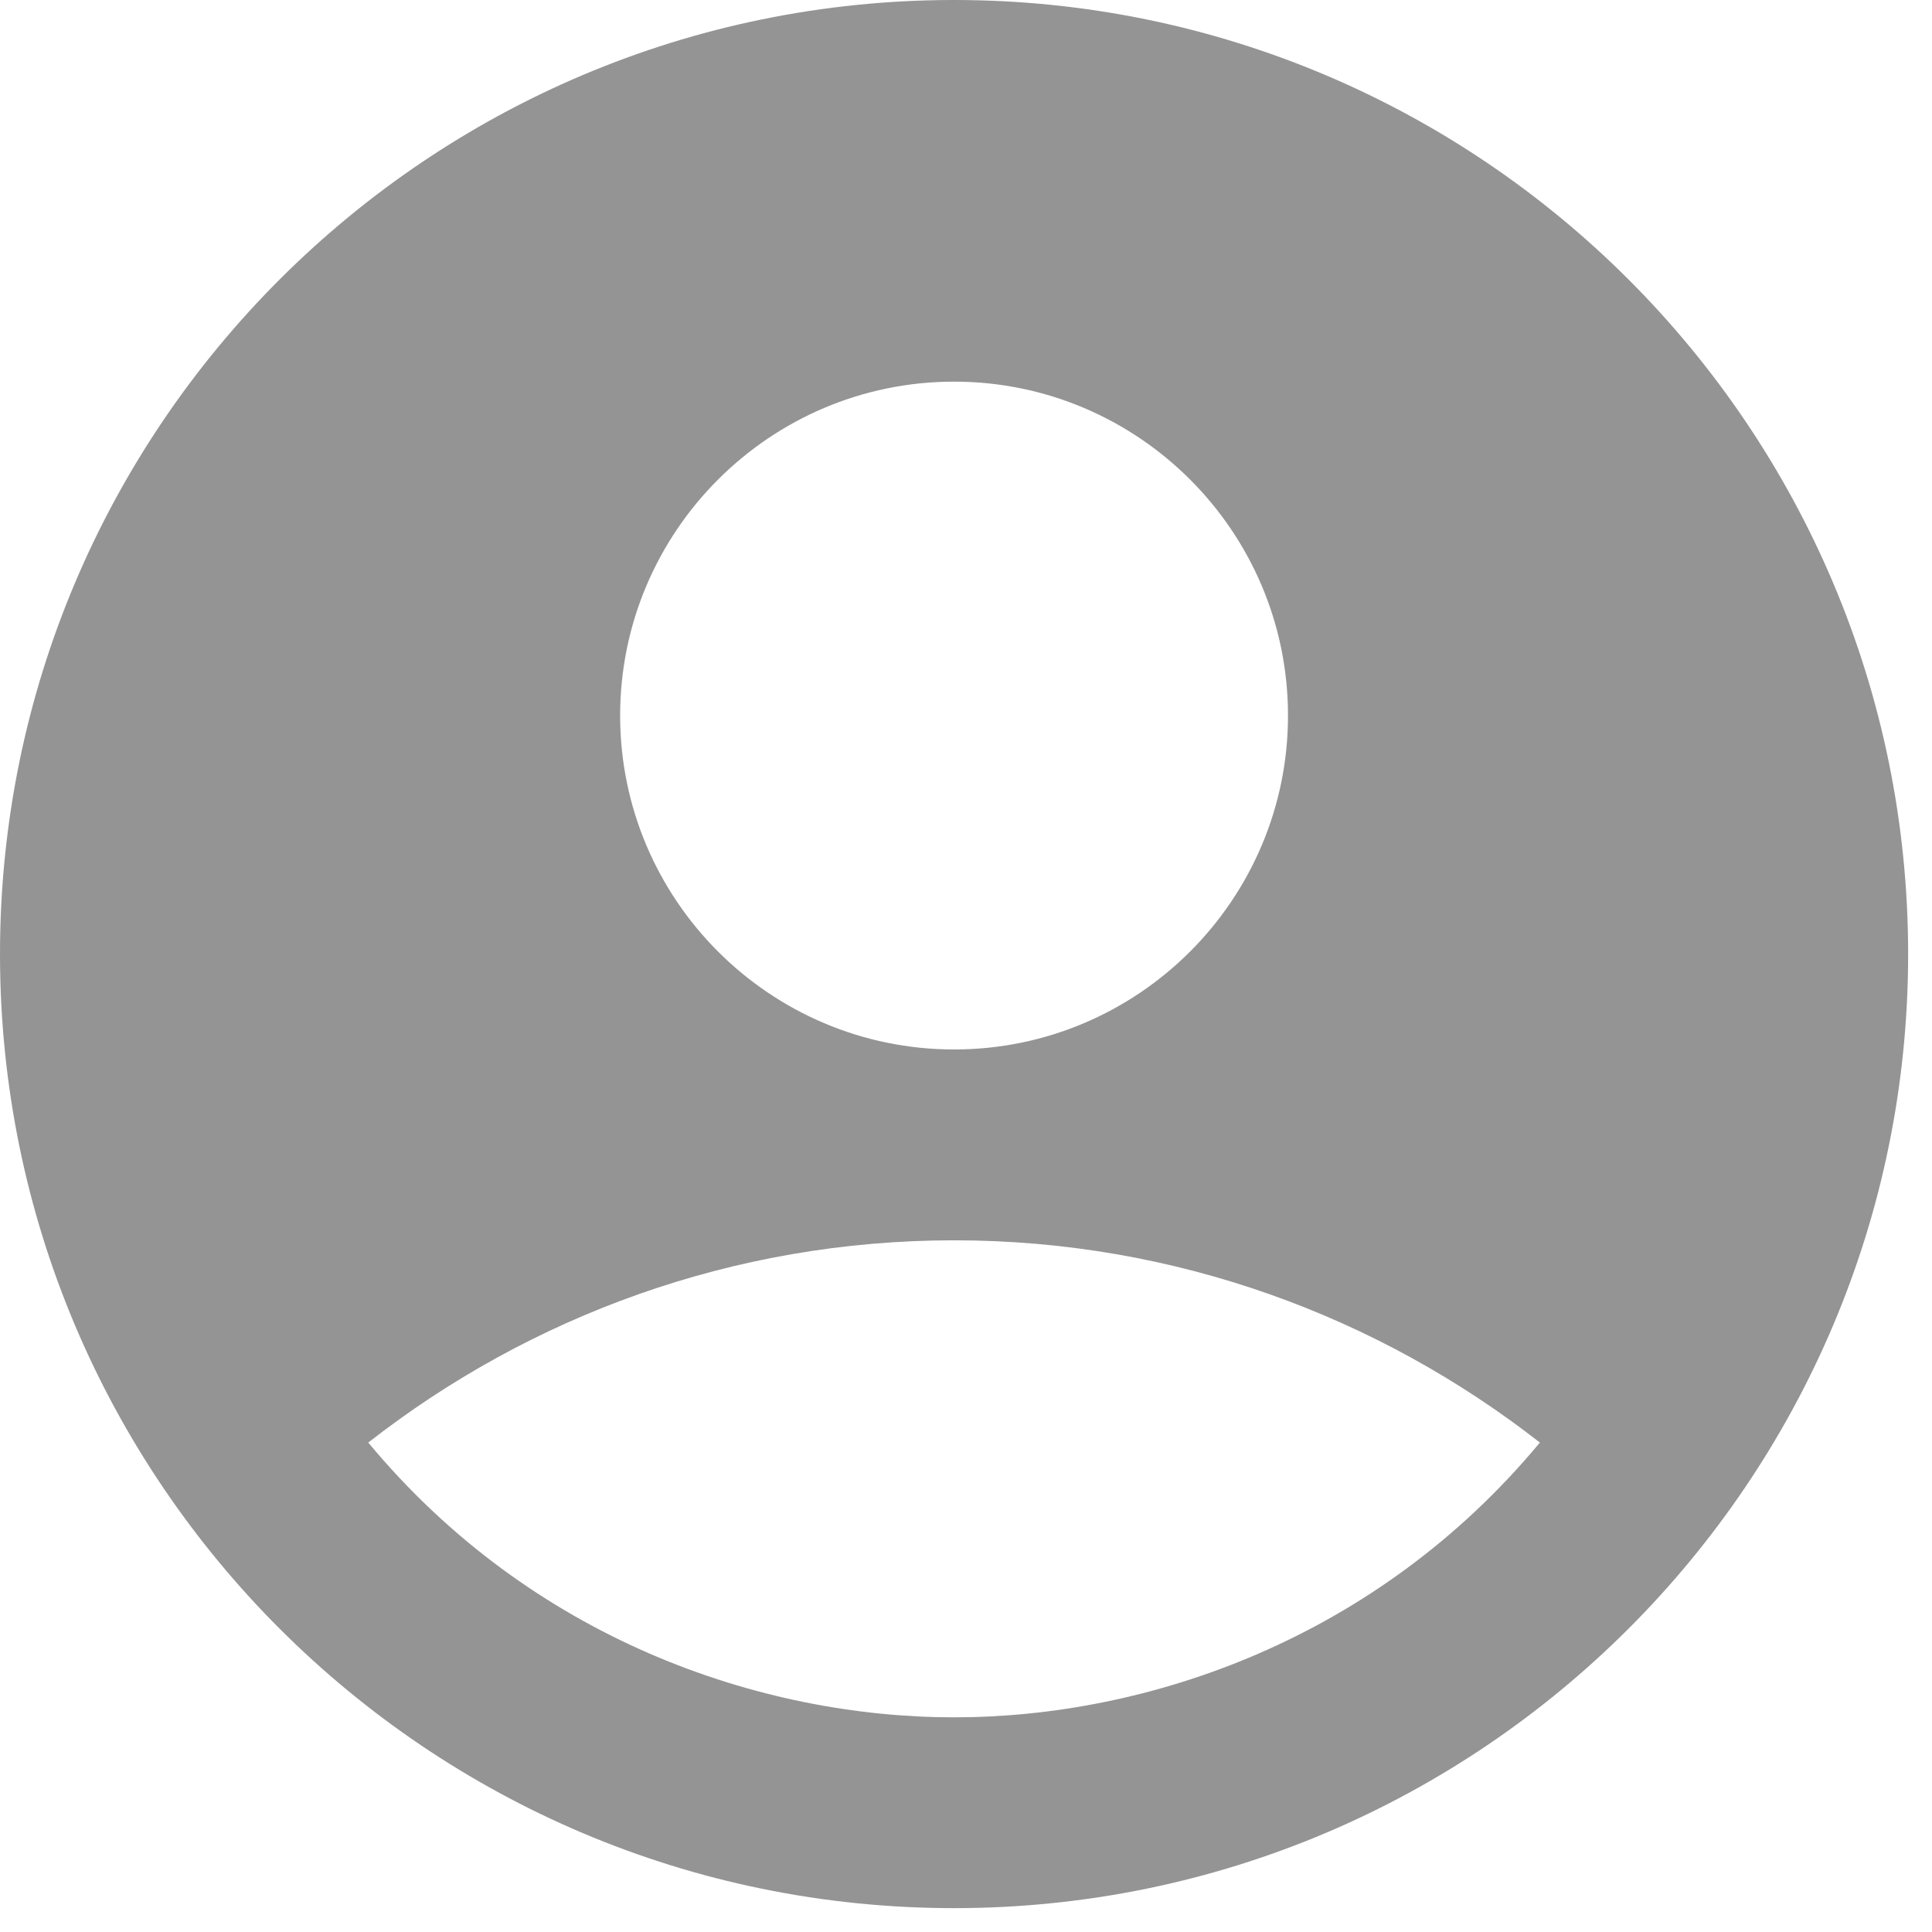 <svg width="54" height="54" viewBox="0 0 54 54" fill="none" xmlns="http://www.w3.org/2000/svg">
<path d="M26.667 0C11.947 0 0 11.947 0 26.667C0 41.387 11.947 53.333 26.667 53.333C41.387 53.333 53.333 41.387 53.333 26.667C53.333 11.947 41.387 0 26.667 0ZM26.667 10.667C31.813 10.667 36 14.853 36 20C36 25.147 31.813 29.333 26.667 29.333C21.52 29.333 17.333 25.147 17.333 20C17.333 14.853 21.52 10.667 26.667 10.667ZM26.667 48C21.253 48 14.853 45.813 10.293 40.32C14.8 36.8 20.48 34.667 26.667 34.667C32.853 34.667 38.533 36.8 43.04 40.32C38.48 45.813 32.08 48 26.667 48Z" fill="#949494"/>
</svg>
